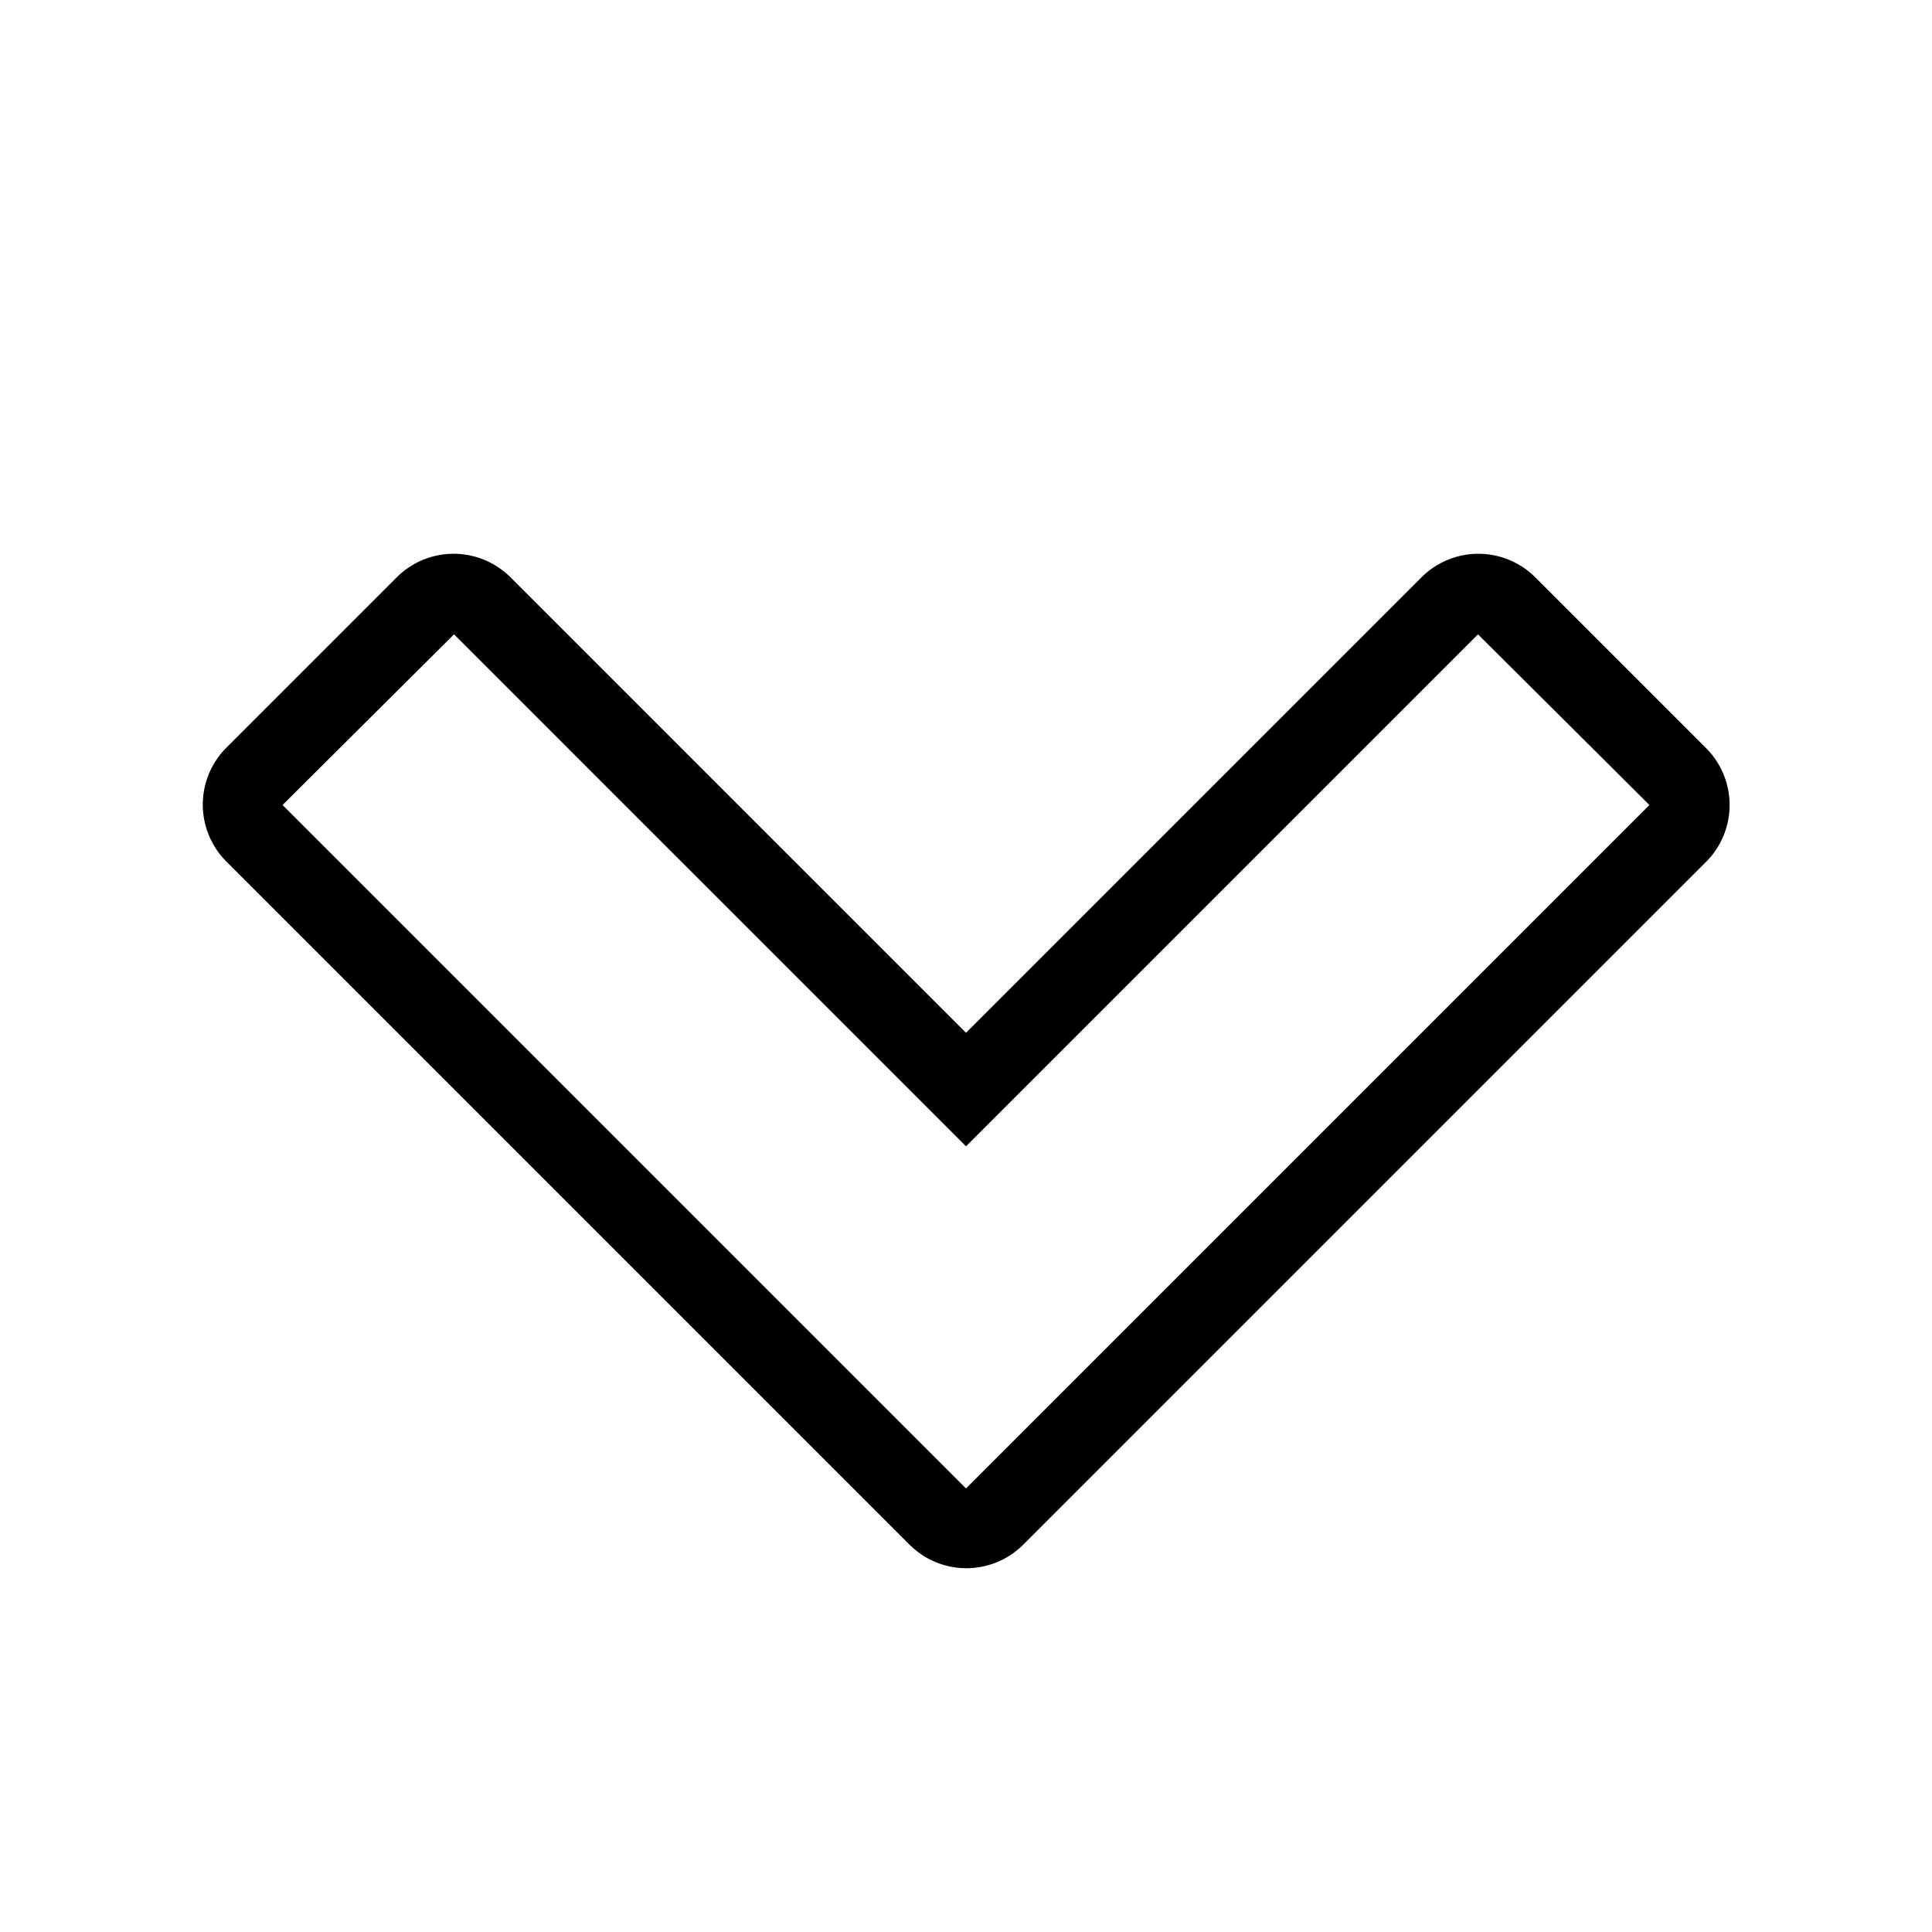 <svg id="assets" xmlns="http://www.w3.org/2000/svg" width="24" height="24" viewBox="0 0 24 24">
  <title>chevron-down-24</title>
  <path d="M21.19,9.29,19.07,7.17a1,1,0,0,0-1.41,0L12,12.83,6.34,7.17a1,1,0,0,0-1.41,0L2.81,9.29a1,1,0,0,0,0,1.41l8.49,8.49a1,1,0,0,0,1.41,0l8.49-8.49A1,1,0,0,0,21.19,9.29ZM12,18.49,3.51,10,5.64,7.88,12,14.24l6.36-6.36L20.49,10Z"/>
</svg>
